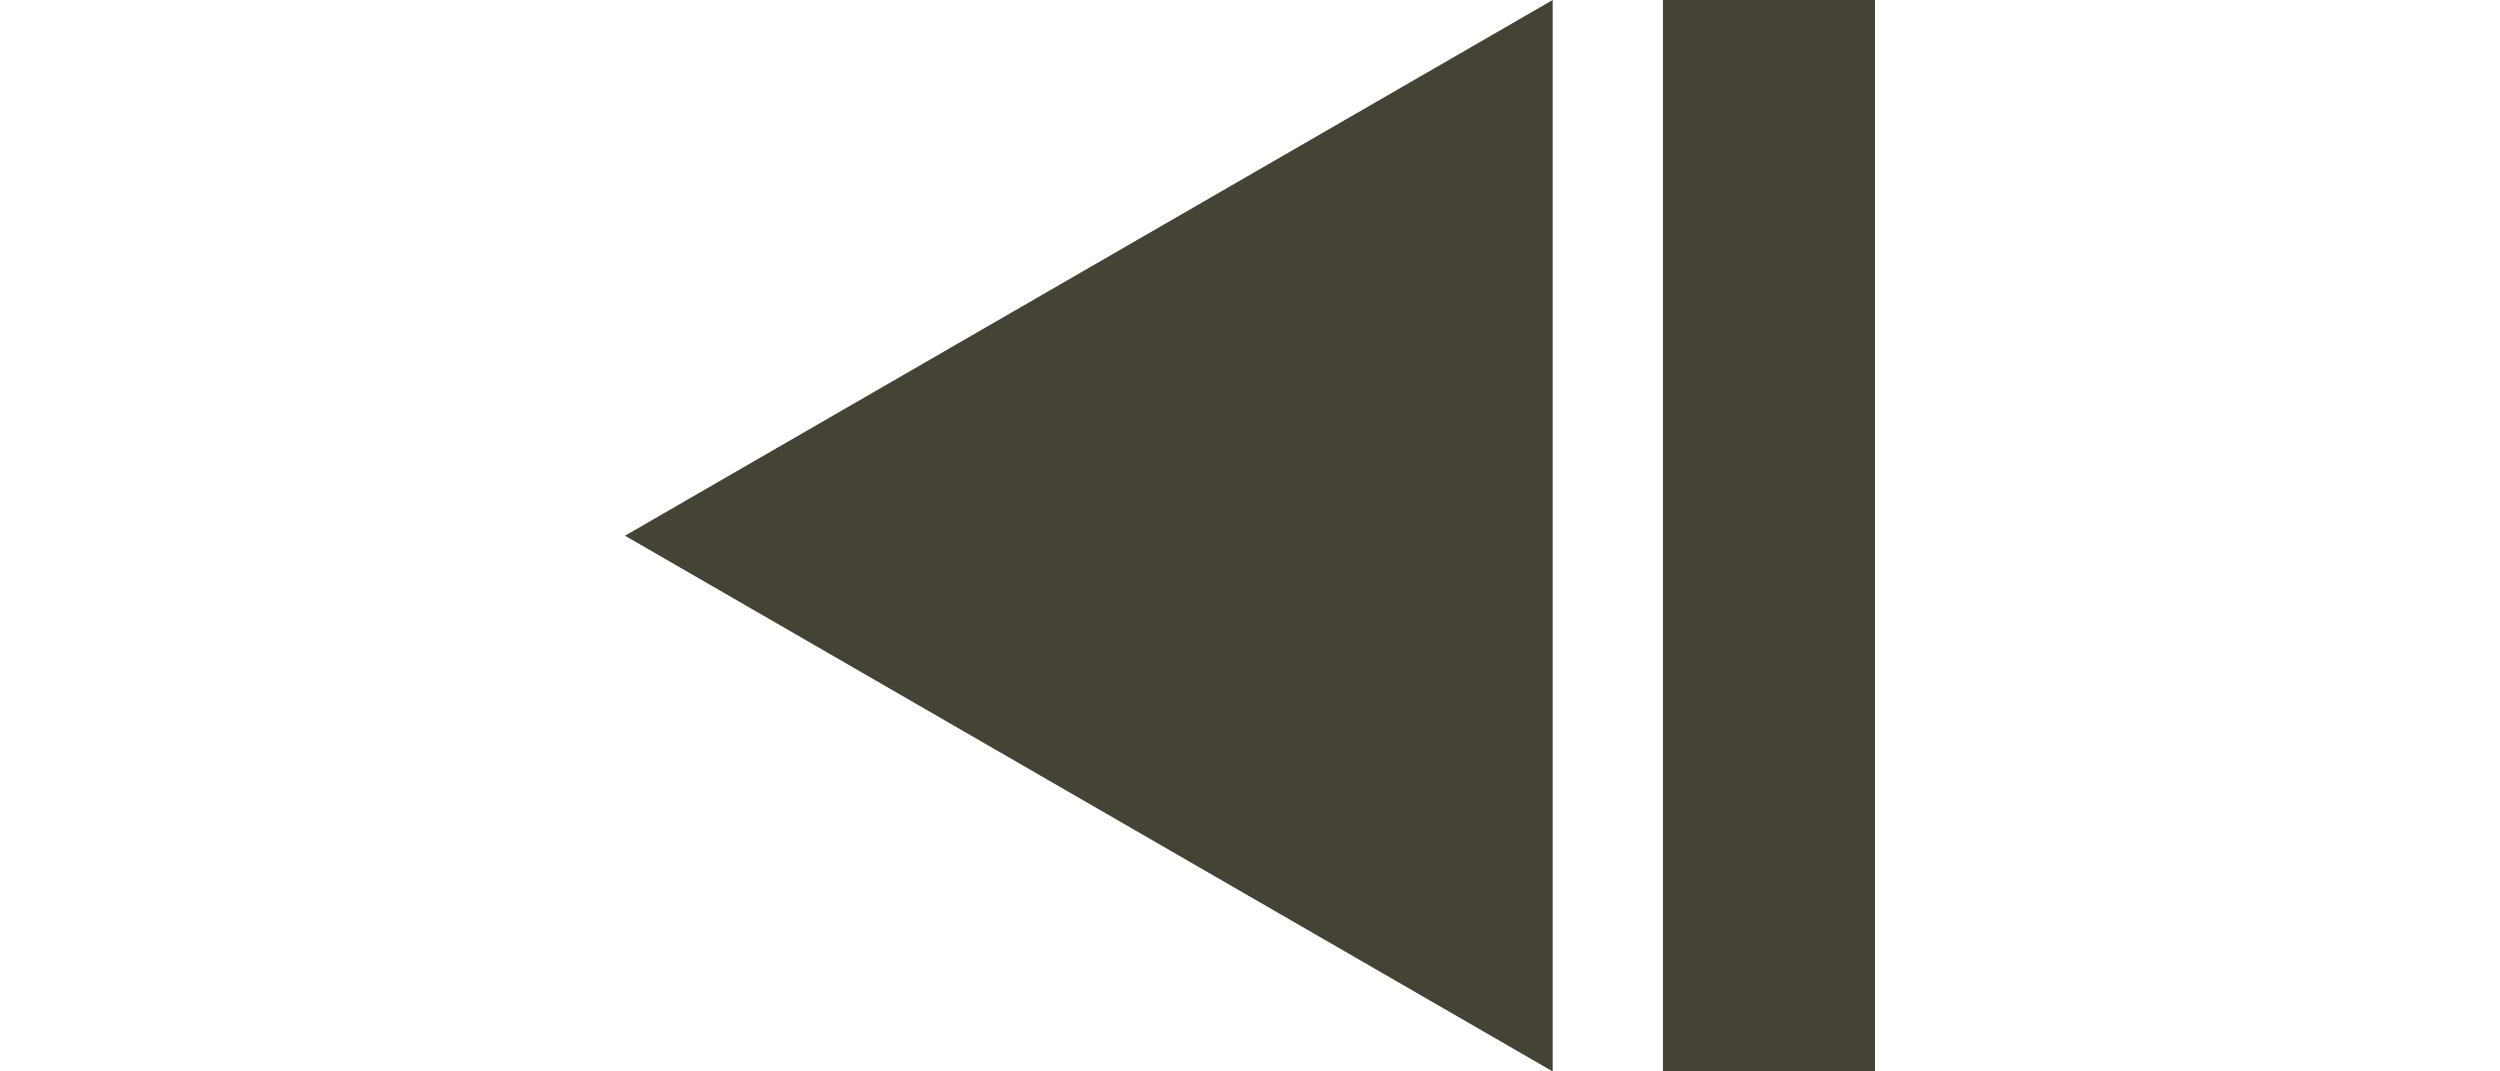 <?xml version="1.0" encoding="utf-8"?>
<!-- Generator: Adobe Illustrator 23.0.2, SVG Export Plug-In . SVG Version: 6.00 Build 0)  -->
<svg version="1.1" id="Layer_1" xmlns="http://www.w3.org/2000/svg" xmlns:xlink="http://www.w3.org/1999/xlink" x="0px" y="0px"
	 width="28px" height="12px" viewBox="0 0 28 24" enable-background="new 0 0 28 24" xml:space="preserve">
<g>
	<polygon fill="#444336" points="1,12 20.28,0.87 20.28,23.13 	"/>
	<path fill="#444336" d="M19.78,1.73l0,10.27v10.27l-8.89-5.13L2,12l8.89-5.13L19.78,1.73 M20.78,0L10.39,6L0,12l10.39,6l10.39,6V12
		L20.78,0L20.78,0z"/>
</g>
<g>
	<rect x="23.63" y="0.38" fill="#444336" width="4" height="23.25"/>
	<path fill="#444336" d="M27.25,0.75v22.5H24V0.75H27.25 M28,0h-4.75v24H28V0L28,0z"/>
</g>
</svg>
